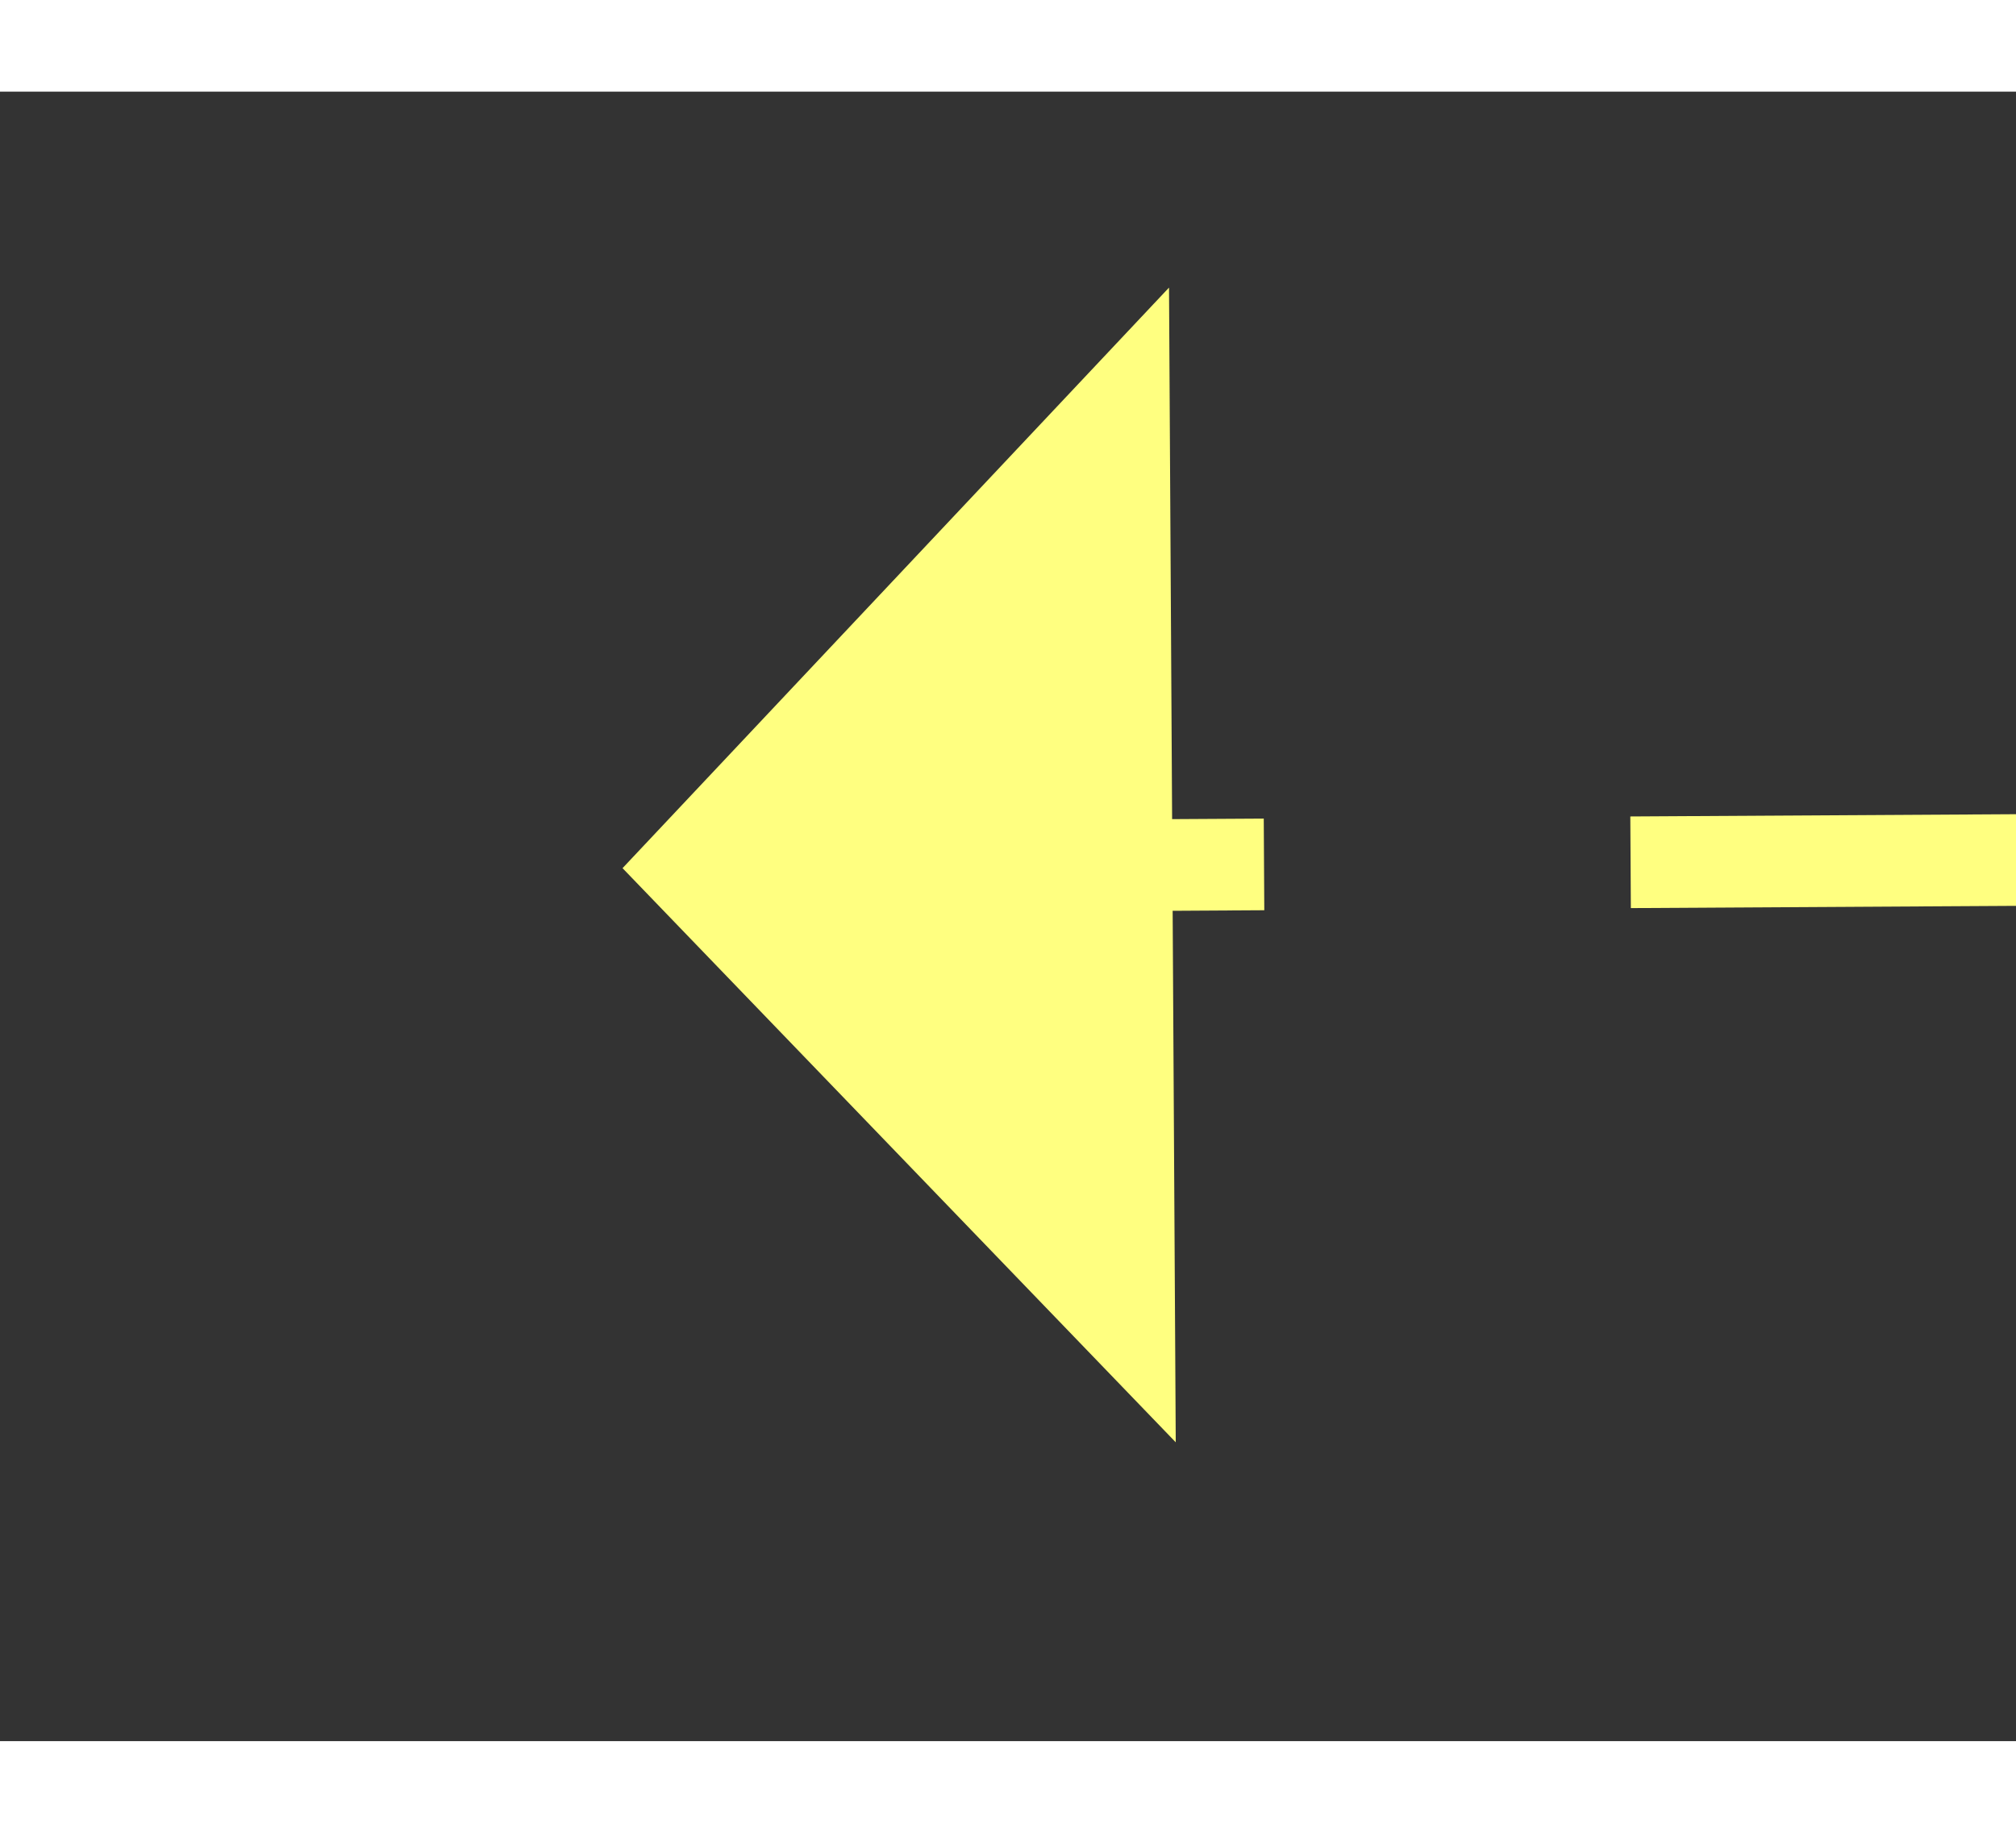 ﻿<?xml version="1.0" encoding="utf-8"?>
<svg version="1.1" xmlns:xlink="http://www.w3.org/1999/xlink" width="22px" height="20px" preserveAspectRatio="xMinYMid meet" viewBox="814 7285  22 18" xmlns="http://www.w3.org/2000/svg">
  <rect x="814" y="7285" width="22" height="18" fill="#333333" stroke="none"/>
  <g transform="matrix(0.5 0.866 -0.866 0.5 6729.289 2932.529 )">
    <path d="M 900 7255.8  L 906 7249.5  L 900 7243.2  L 900 7255.8  Z " fill-rule="nonzero" fill="#ffff80" stroke="none" transform="matrix(-0.495 0.869 -0.869 -0.495 7570.652 10098.739 )" />
    <path d="M 795 7249.5  L 901 7249.5  " stroke-width="1" stroke-dasharray="9,4" stroke="#ffff80" fill="none" transform="matrix(-0.495 0.869 -0.869 -0.495 7570.652 10098.739 )" />
  </g>
</svg>